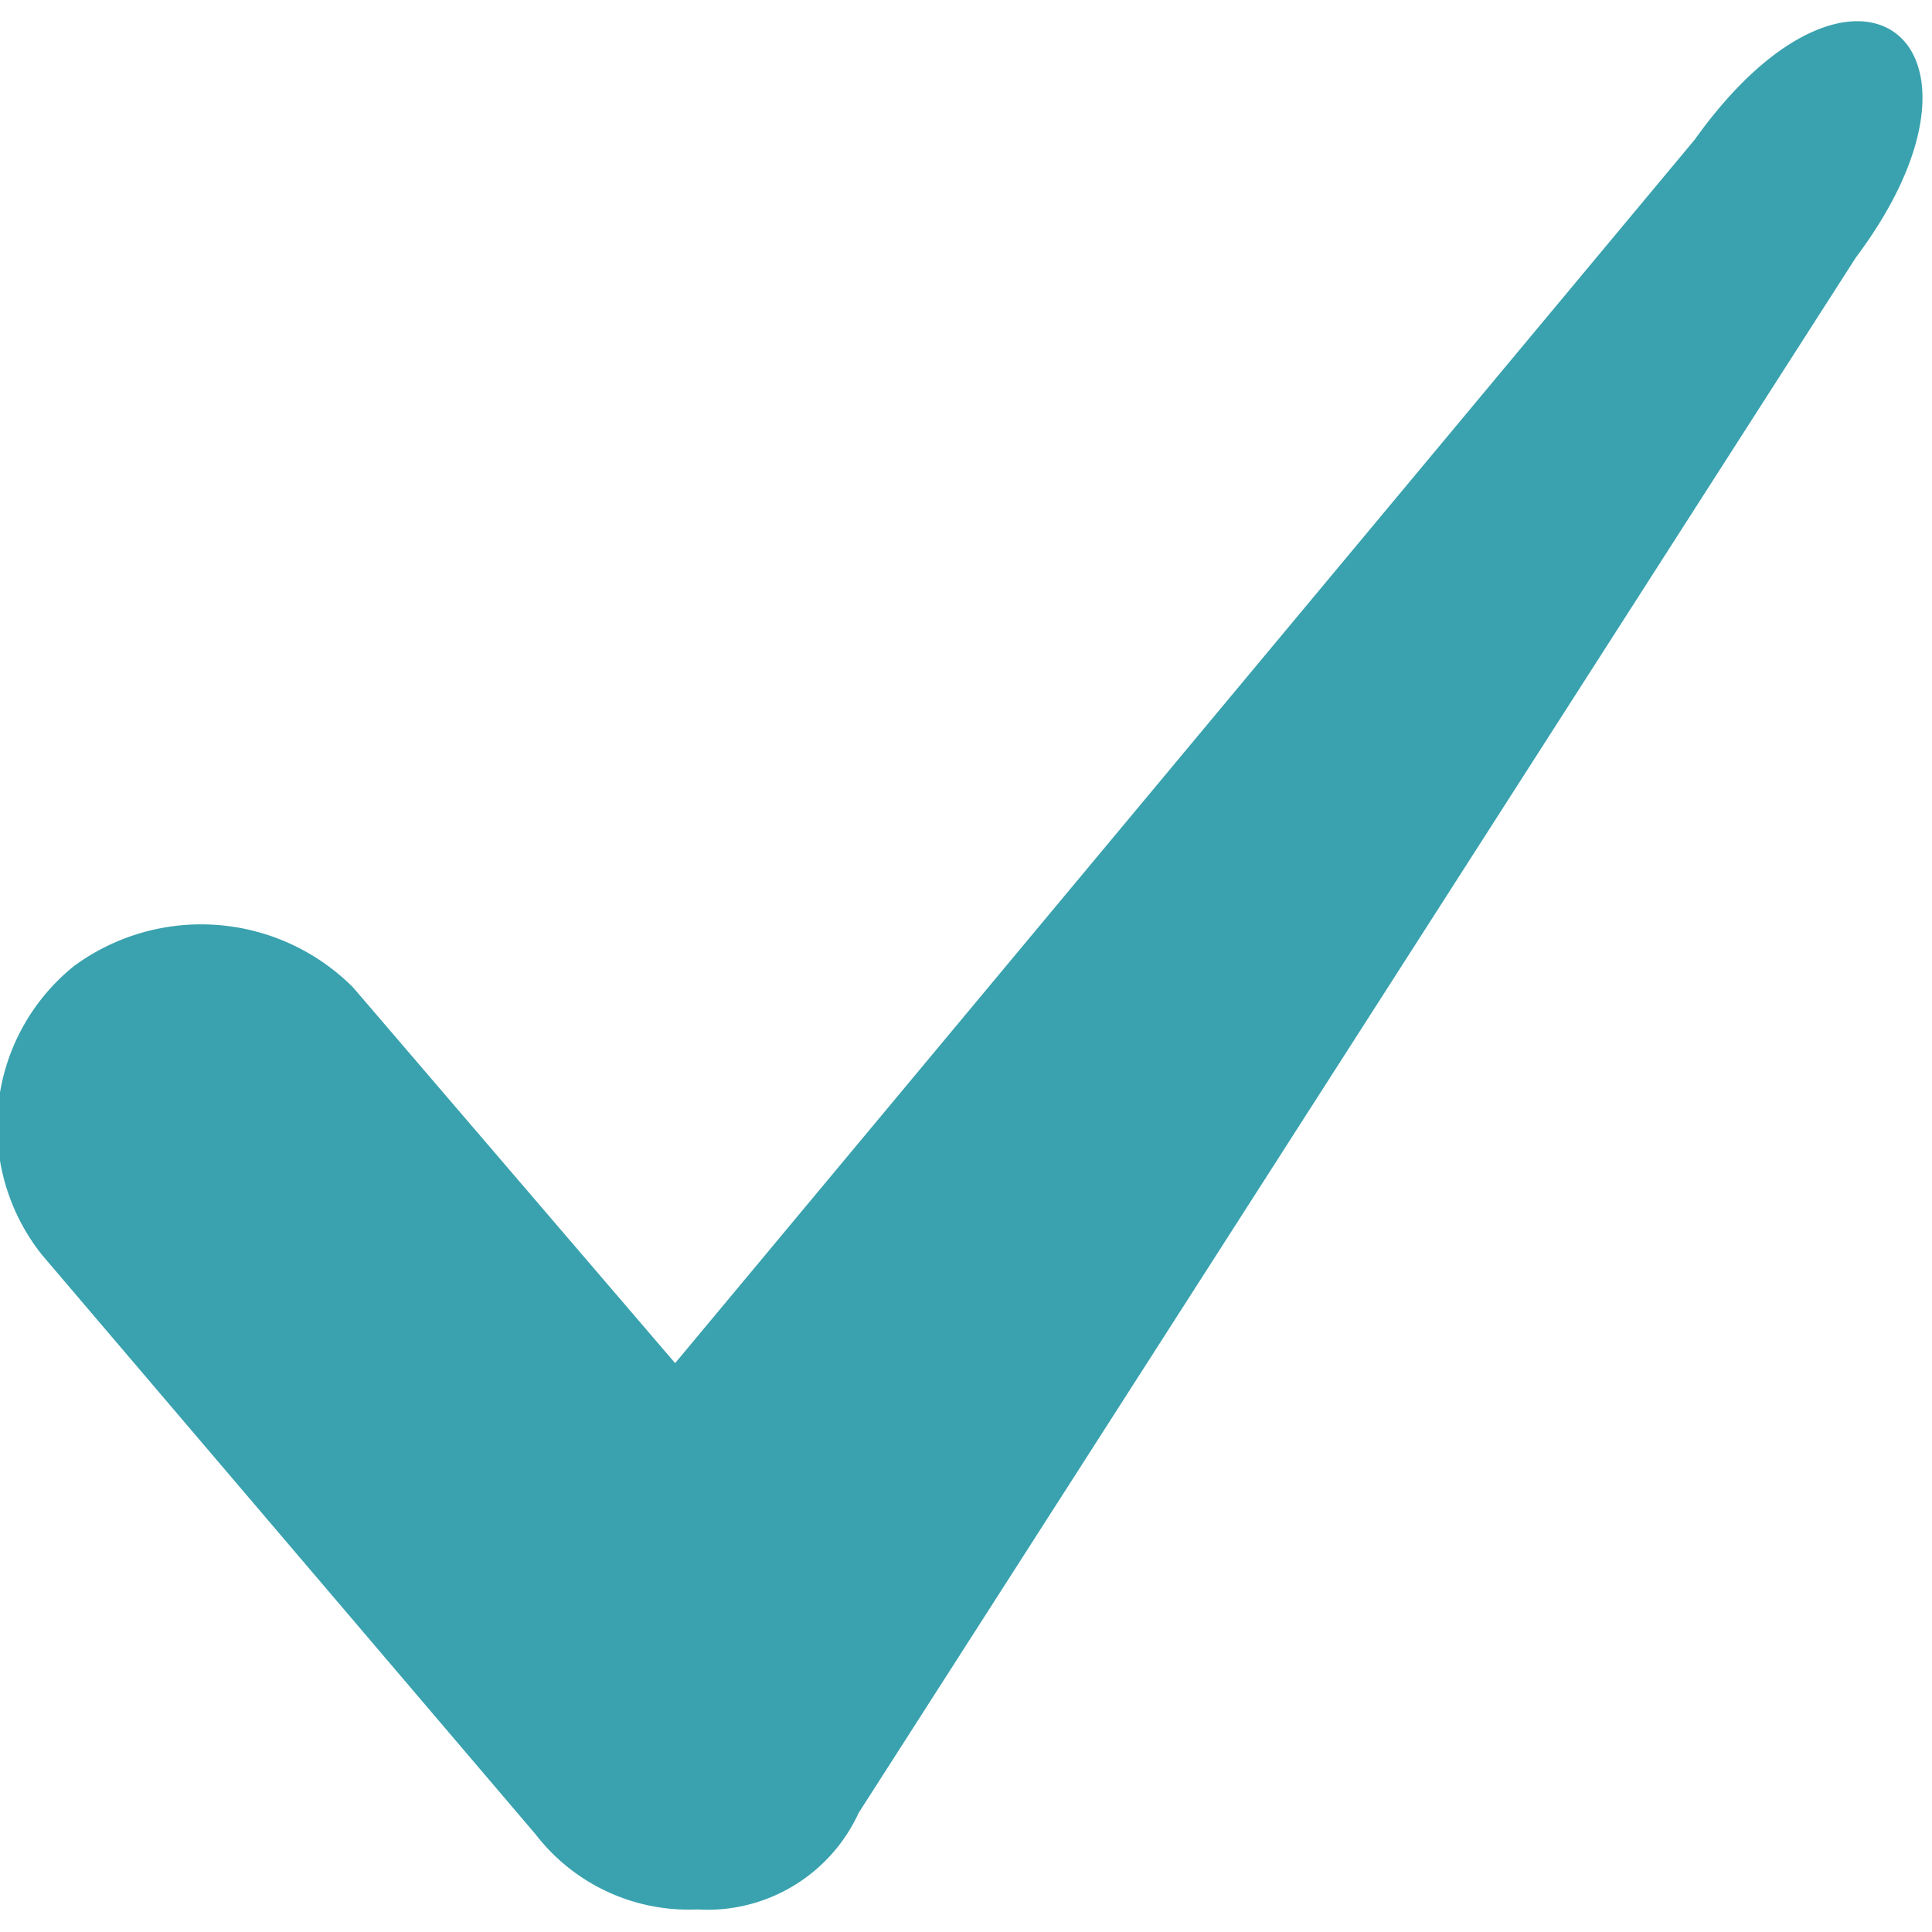 <svg data-name='Layer 1' xmlns='http://www.w3.org/2000/svg' width='18' height='18'><path d='M6.49 17.79a1.8 1.8 0 01-1.5-.7l-4.6-5.4A1.92 1.92 0 01.69 9a2 2 0 012.6.2l3 3.5 9.5-11.4c1.5-2.1 3-.9 1.5 1.1L8 16.89a1.55 1.55 0 01-1.5.9z' fill='#39A2AE'/></svg>